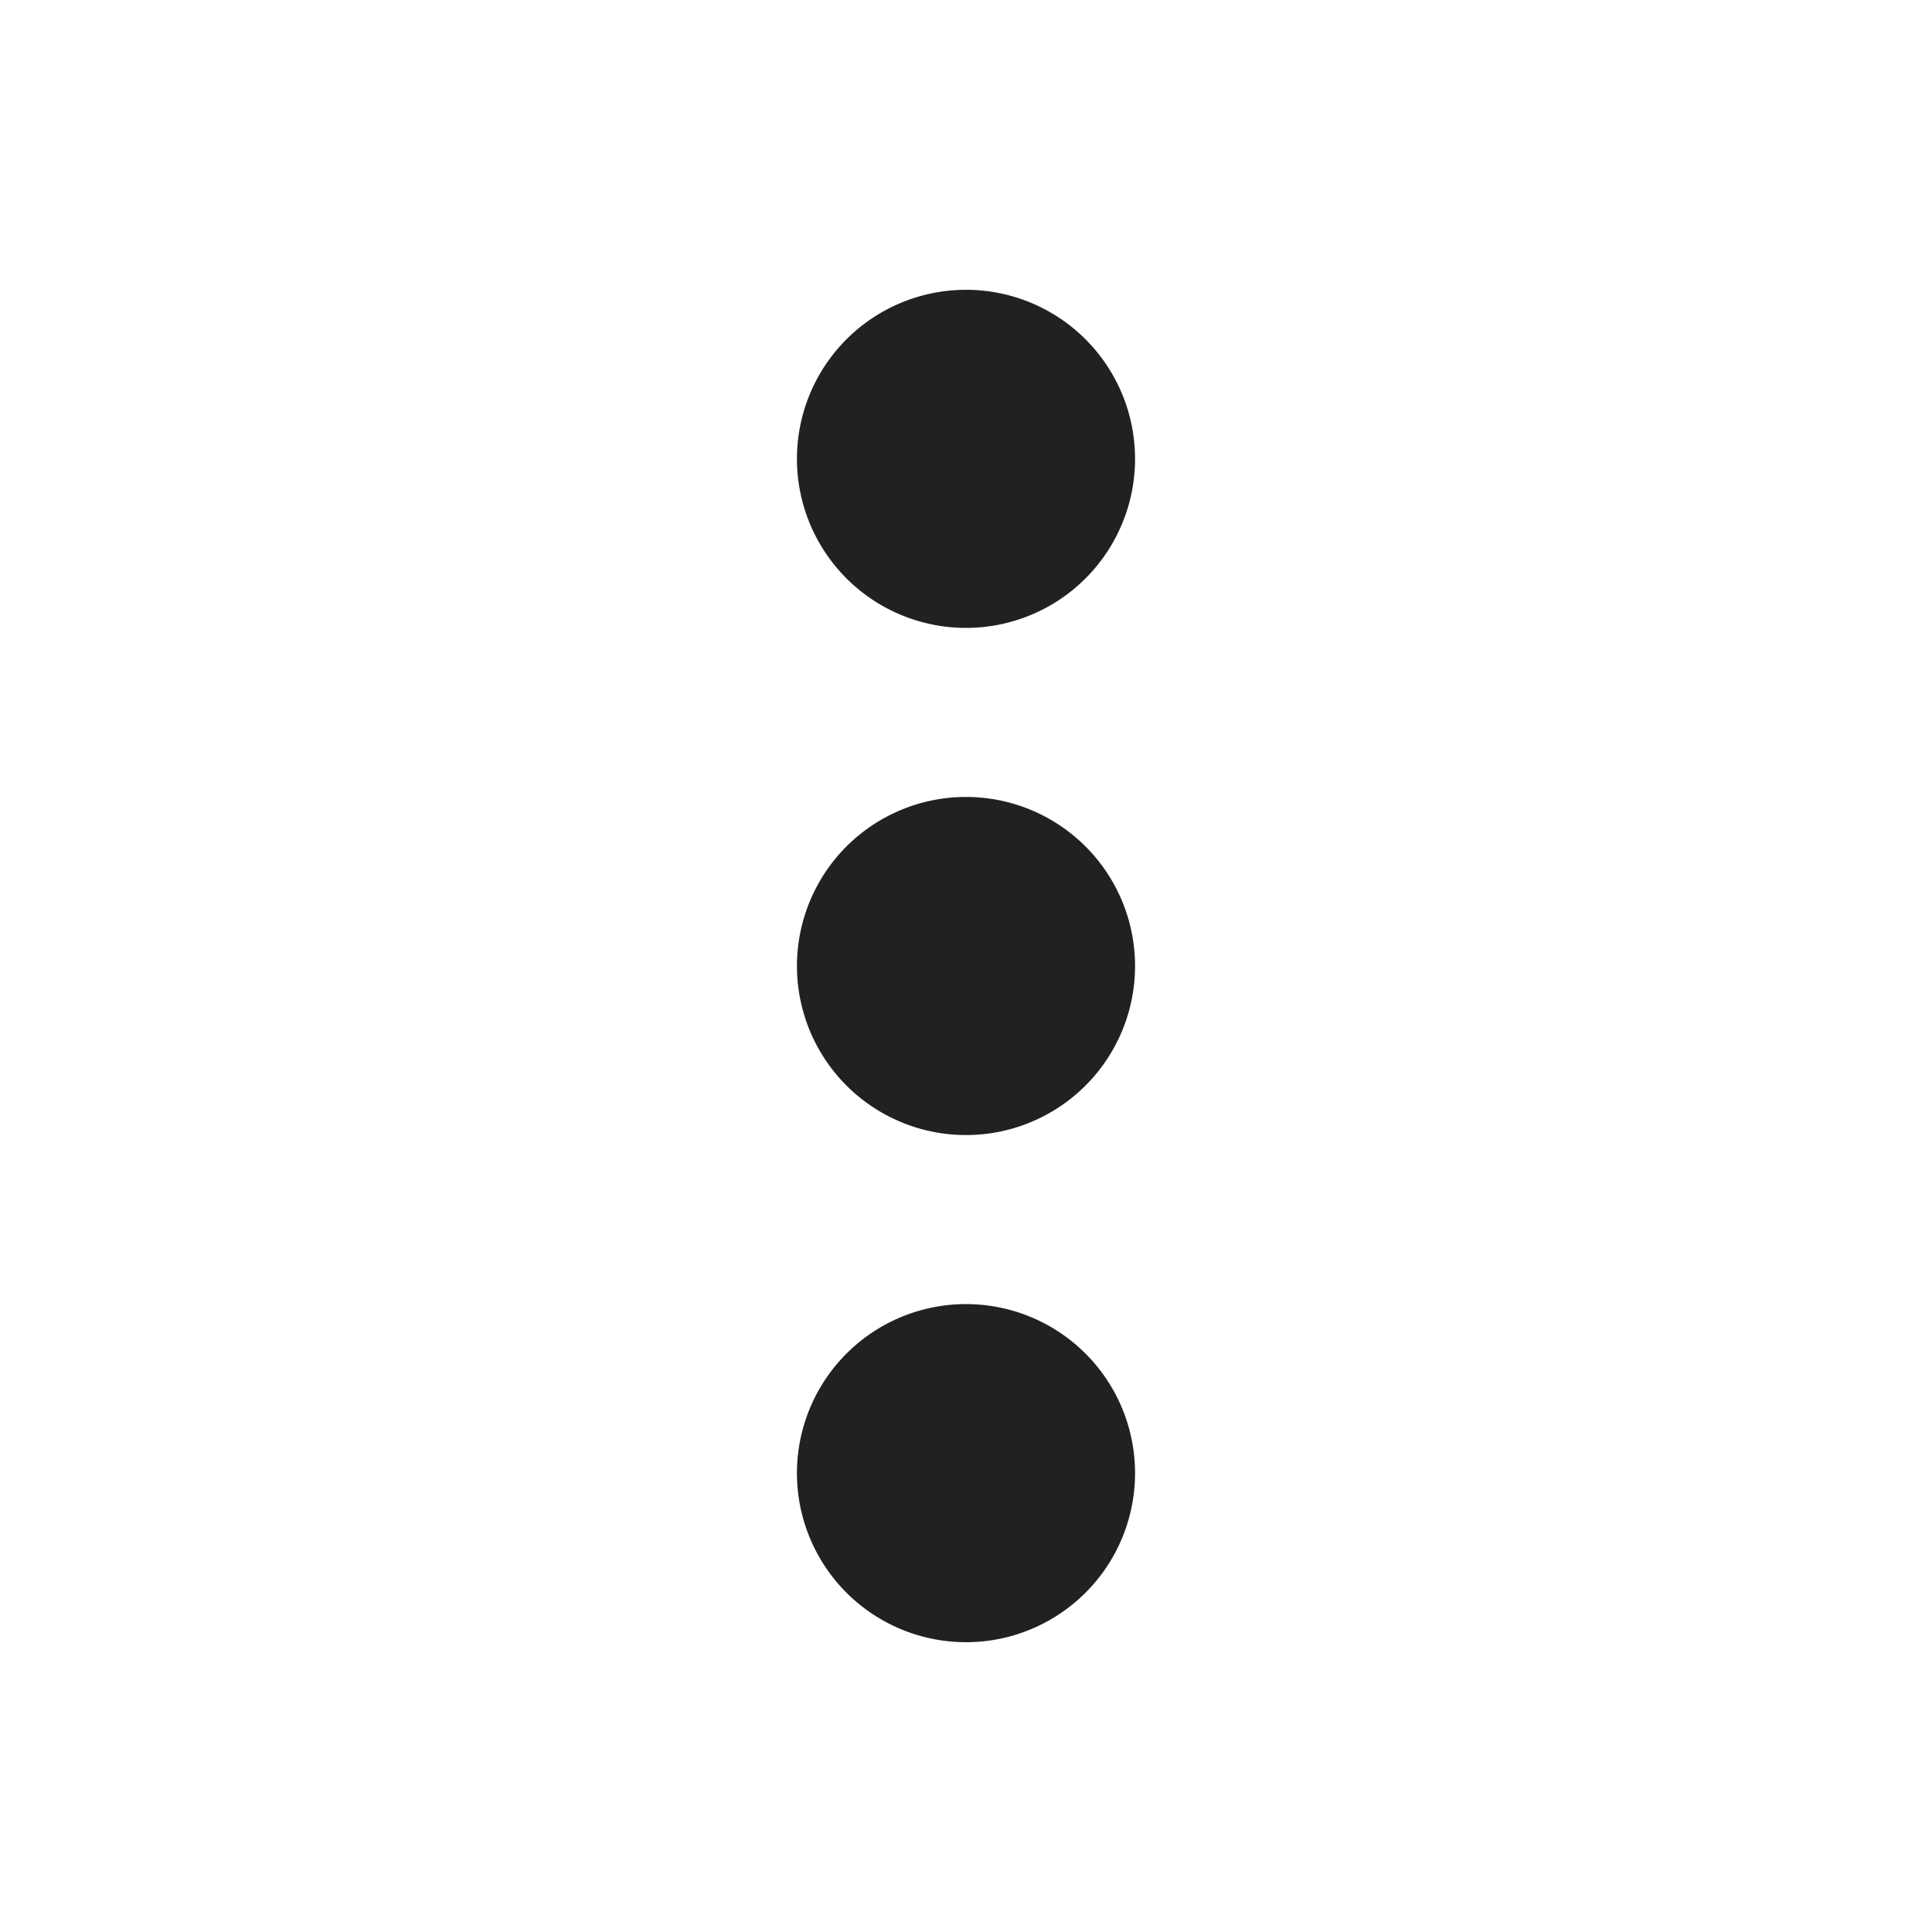 <svg viewBox="0 0 20 20" fill="none" xmlns="http://www.w3.org/2000/svg" height="1em" width="1em">
  <path d="M10 6.5A1.75 1.75 0 1 1 10 3a1.75 1.75 0 0 1 0 3.5ZM10 17a1.75 1.75 0 1 1 0-3.5 1.75 1.75 0 0 1 0 3.5Zm-1.75-7a1.75 1.75 0 1 0 3.5 0 1.75 1.75 0 0 0-3.5 0Z" fill="#212121"/>
</svg>
